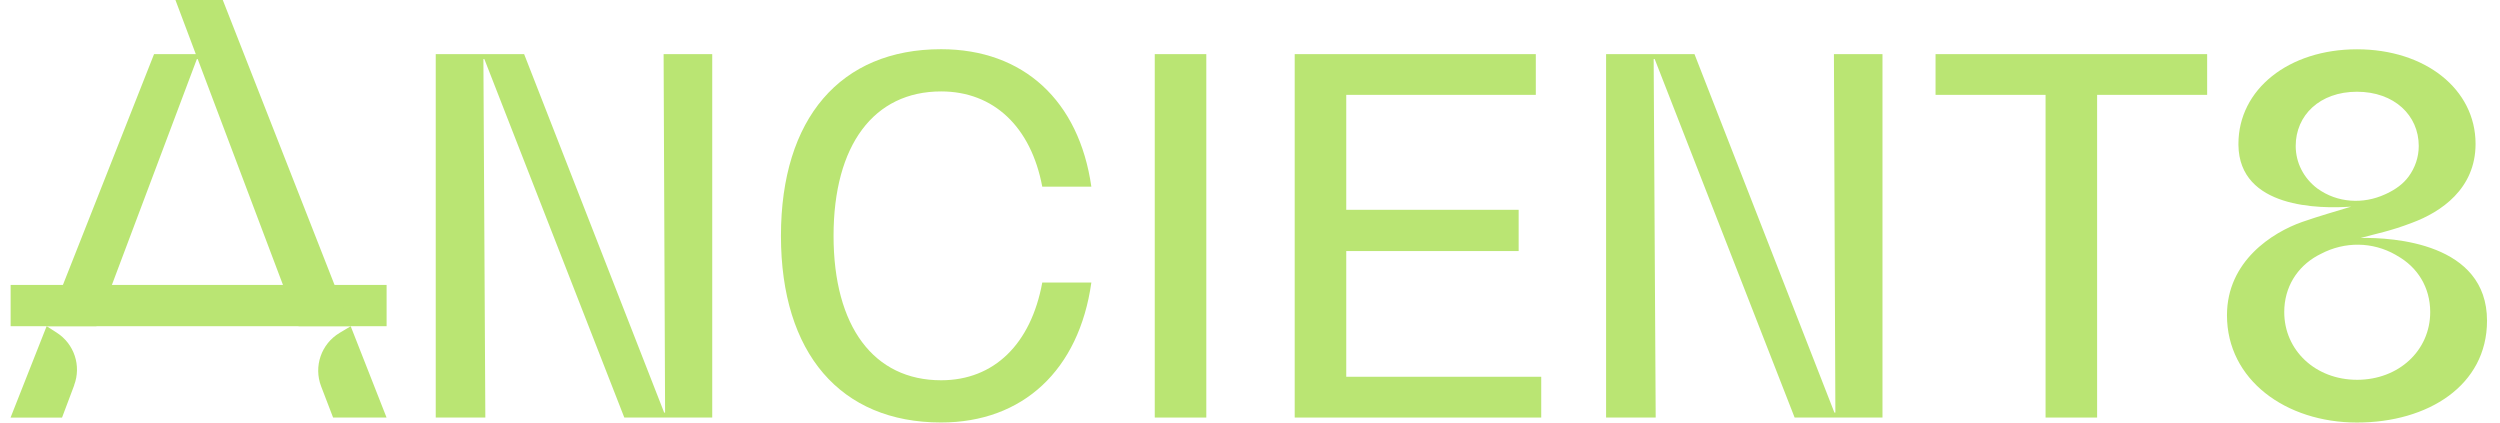 <svg width="142" height="24" viewBox="0 0 142 24" fill="none" xmlns="http://www.w3.org/2000/svg">
<g clip-path="url(#clip0_489_1757)">
<path d="M37.779 23.437H37.725L29.771 3.075H24.75V23.717H27.567L27.457 3.355H27.511L35.461 23.717H40.455V3.075H37.693L37.777 23.437H37.779Z" fill="#BAE573"/>
<path d="M53.456 5.193C56.438 5.193 58.561 7.201 59.201 10.604H61.989C61.29 5.723 58.138 2.795 53.452 2.795C47.732 2.795 44.358 6.727 44.358 13.396C44.358 20.065 47.736 23.997 53.452 23.997C58.108 23.997 61.29 21.015 61.989 16.048H59.201C58.561 19.535 56.468 21.599 53.456 21.599C49.634 21.599 47.346 18.556 47.346 13.396C47.346 8.236 49.634 5.193 53.456 5.193Z" fill="#BAE573"/>
<path d="M68.518 3.075H65.59V23.717H68.518V3.075Z" fill="#BAE573"/>
<path d="M76.467 14.26H86.259V11.917H76.467V5.388H87.234V3.075H73.539V23.717H87.542V21.4H76.467V14.26Z" fill="#BAE573"/>
<path d="M104.249 23.437H104.195L96.247 3.075H91.226V23.717H94.043L93.928 3.355H93.987L101.935 23.717H106.925V3.075H104.167L104.249 23.437Z" fill="#BAE573"/>
<path d="M109.939 5.388H116.188V23.717H119.116V5.388H125.366V3.075H109.939V5.388Z" fill="#BAE573"/>
<path d="M134.091 13.513C134.955 13.275 135.768 13.131 137.017 12.649C138.629 12.049 140.612 10.74 140.612 8.173C140.612 5.065 137.753 2.8 133.877 2.8C130.001 2.8 127.143 5.069 127.143 8.173V8.236C127.187 11.841 131.755 11.863 133.547 11.737C132.679 12.003 131.737 12.267 130.769 12.605C129.071 13.201 126.492 14.835 126.492 17.905C126.492 21.576 129.836 24 133.877 24C137.919 24 141.263 21.888 141.263 18.217C141.263 13.789 135.907 13.484 134.093 13.516L134.091 13.512V13.513ZM131.64 10.717C131.64 10.717 131.625 10.707 131.621 10.703C130.852 10.121 130.396 9.249 130.396 8.289C130.396 6.553 131.757 5.211 133.876 5.211C135.995 5.211 137.385 6.553 137.385 8.289C137.385 8.929 137.176 9.532 136.804 10.036C136.492 10.459 136.057 10.76 135.595 10.981C135.553 11 135.513 11.021 135.469 11.04C134.223 11.611 132.763 11.525 131.64 10.716V10.717ZM133.876 21.572C131.525 21.572 129.745 19.903 129.745 17.724C129.745 16.308 130.477 15.168 131.617 14.528C131.691 14.488 131.764 14.451 131.835 14.415C133.177 13.712 134.755 13.723 136.071 14.473C136.127 14.507 136.156 14.525 136.156 14.525C137.304 15.165 138.036 16.309 138.036 17.725C138.036 19.907 136.252 21.573 133.875 21.573L133.876 21.572Z" fill="#BAE573"/>
<path d="M21.959 16.184H0.604V18.527H21.959V16.184Z" fill="#BAE573"/>
<path d="M4.216 21.879L3.524 23.718H0.6L2.649 18.527L3.222 18.895C4.216 19.531 4.628 20.775 4.212 21.875L4.216 21.879Z" fill="#BAE573"/>
<path d="M21.959 23.717H18.92L18.24 21.944C17.806 20.811 18.247 19.531 19.288 18.909L19.92 18.531L21.958 23.721V23.717H21.959Z" fill="#BAE573"/>
<path d="M19.921 18.528H16.959L16.073 16.185L11.23 3.355H11.182L6.355 16.184L5.477 18.527H2.651L3.574 16.184L8.75 3.075H11.122L9.965 0H12.654L19.002 16.184L19.922 18.527L19.921 18.528Z" fill="#BAE573"/>
</g>
<defs>
<clipPath id="clip0_489_1757">
<rect width="141" height="24" fill="white" transform="translate(0.6)"/>
</clipPath>
</defs>
</svg>
